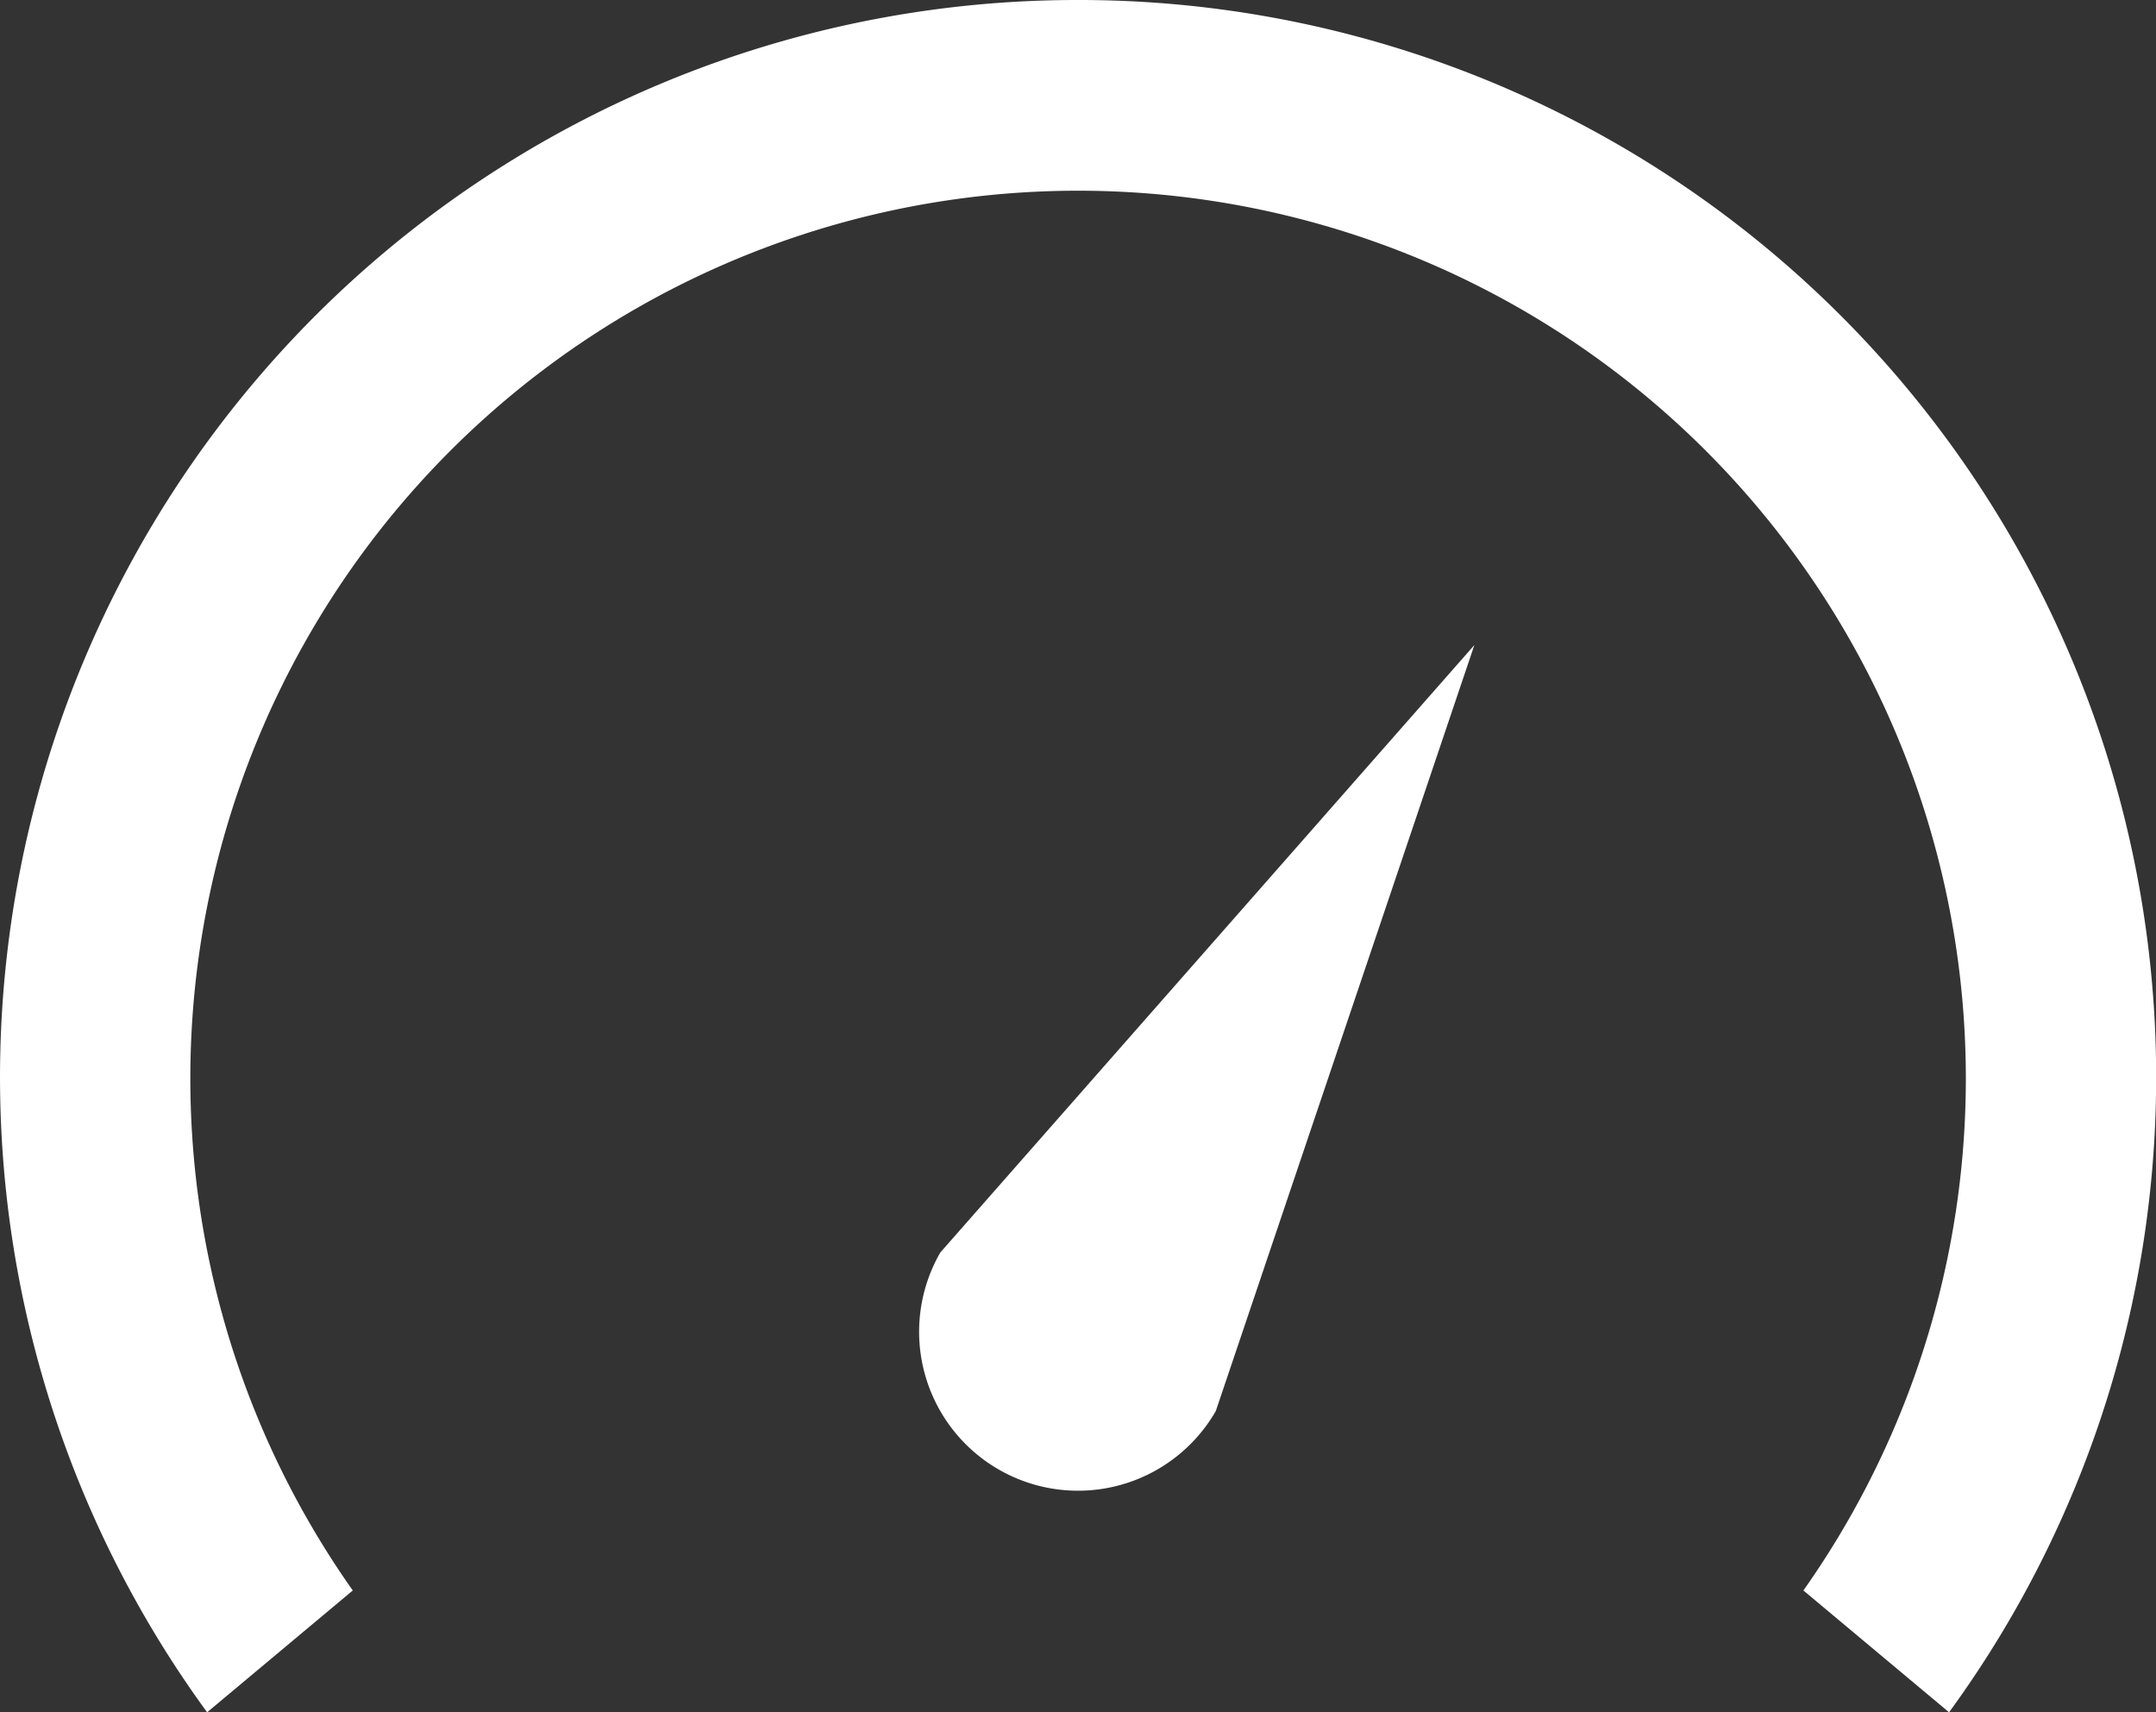 <svg xmlns="http://www.w3.org/2000/svg" width="23.963" height="19.03" viewBox="0 0 23.963 19.03">
  <rect x="0" y="0" width="23.963" height="19.03" fill="#333333" stroke="none"/>
  <g id="Group_2322" data-name="Group 2322" transform="translate(-16 -975.362)">
    <path id="Path_441" data-name="Path 441" d="M27.982,975.362a11.972,11.972,0,0,0-9.68,19.03l1.619-1.354a9.867,9.867,0,1,1,16.123,0l1.619,1.354a11.972,11.972,0,0,0-9.68-19.03Zm4.405,7.169-5.936,6.751a1.766,1.766,0,1,0,3.062,1.762Z" transform="translate(0 0)" fill="#fff"/>
  </g>
</svg>
